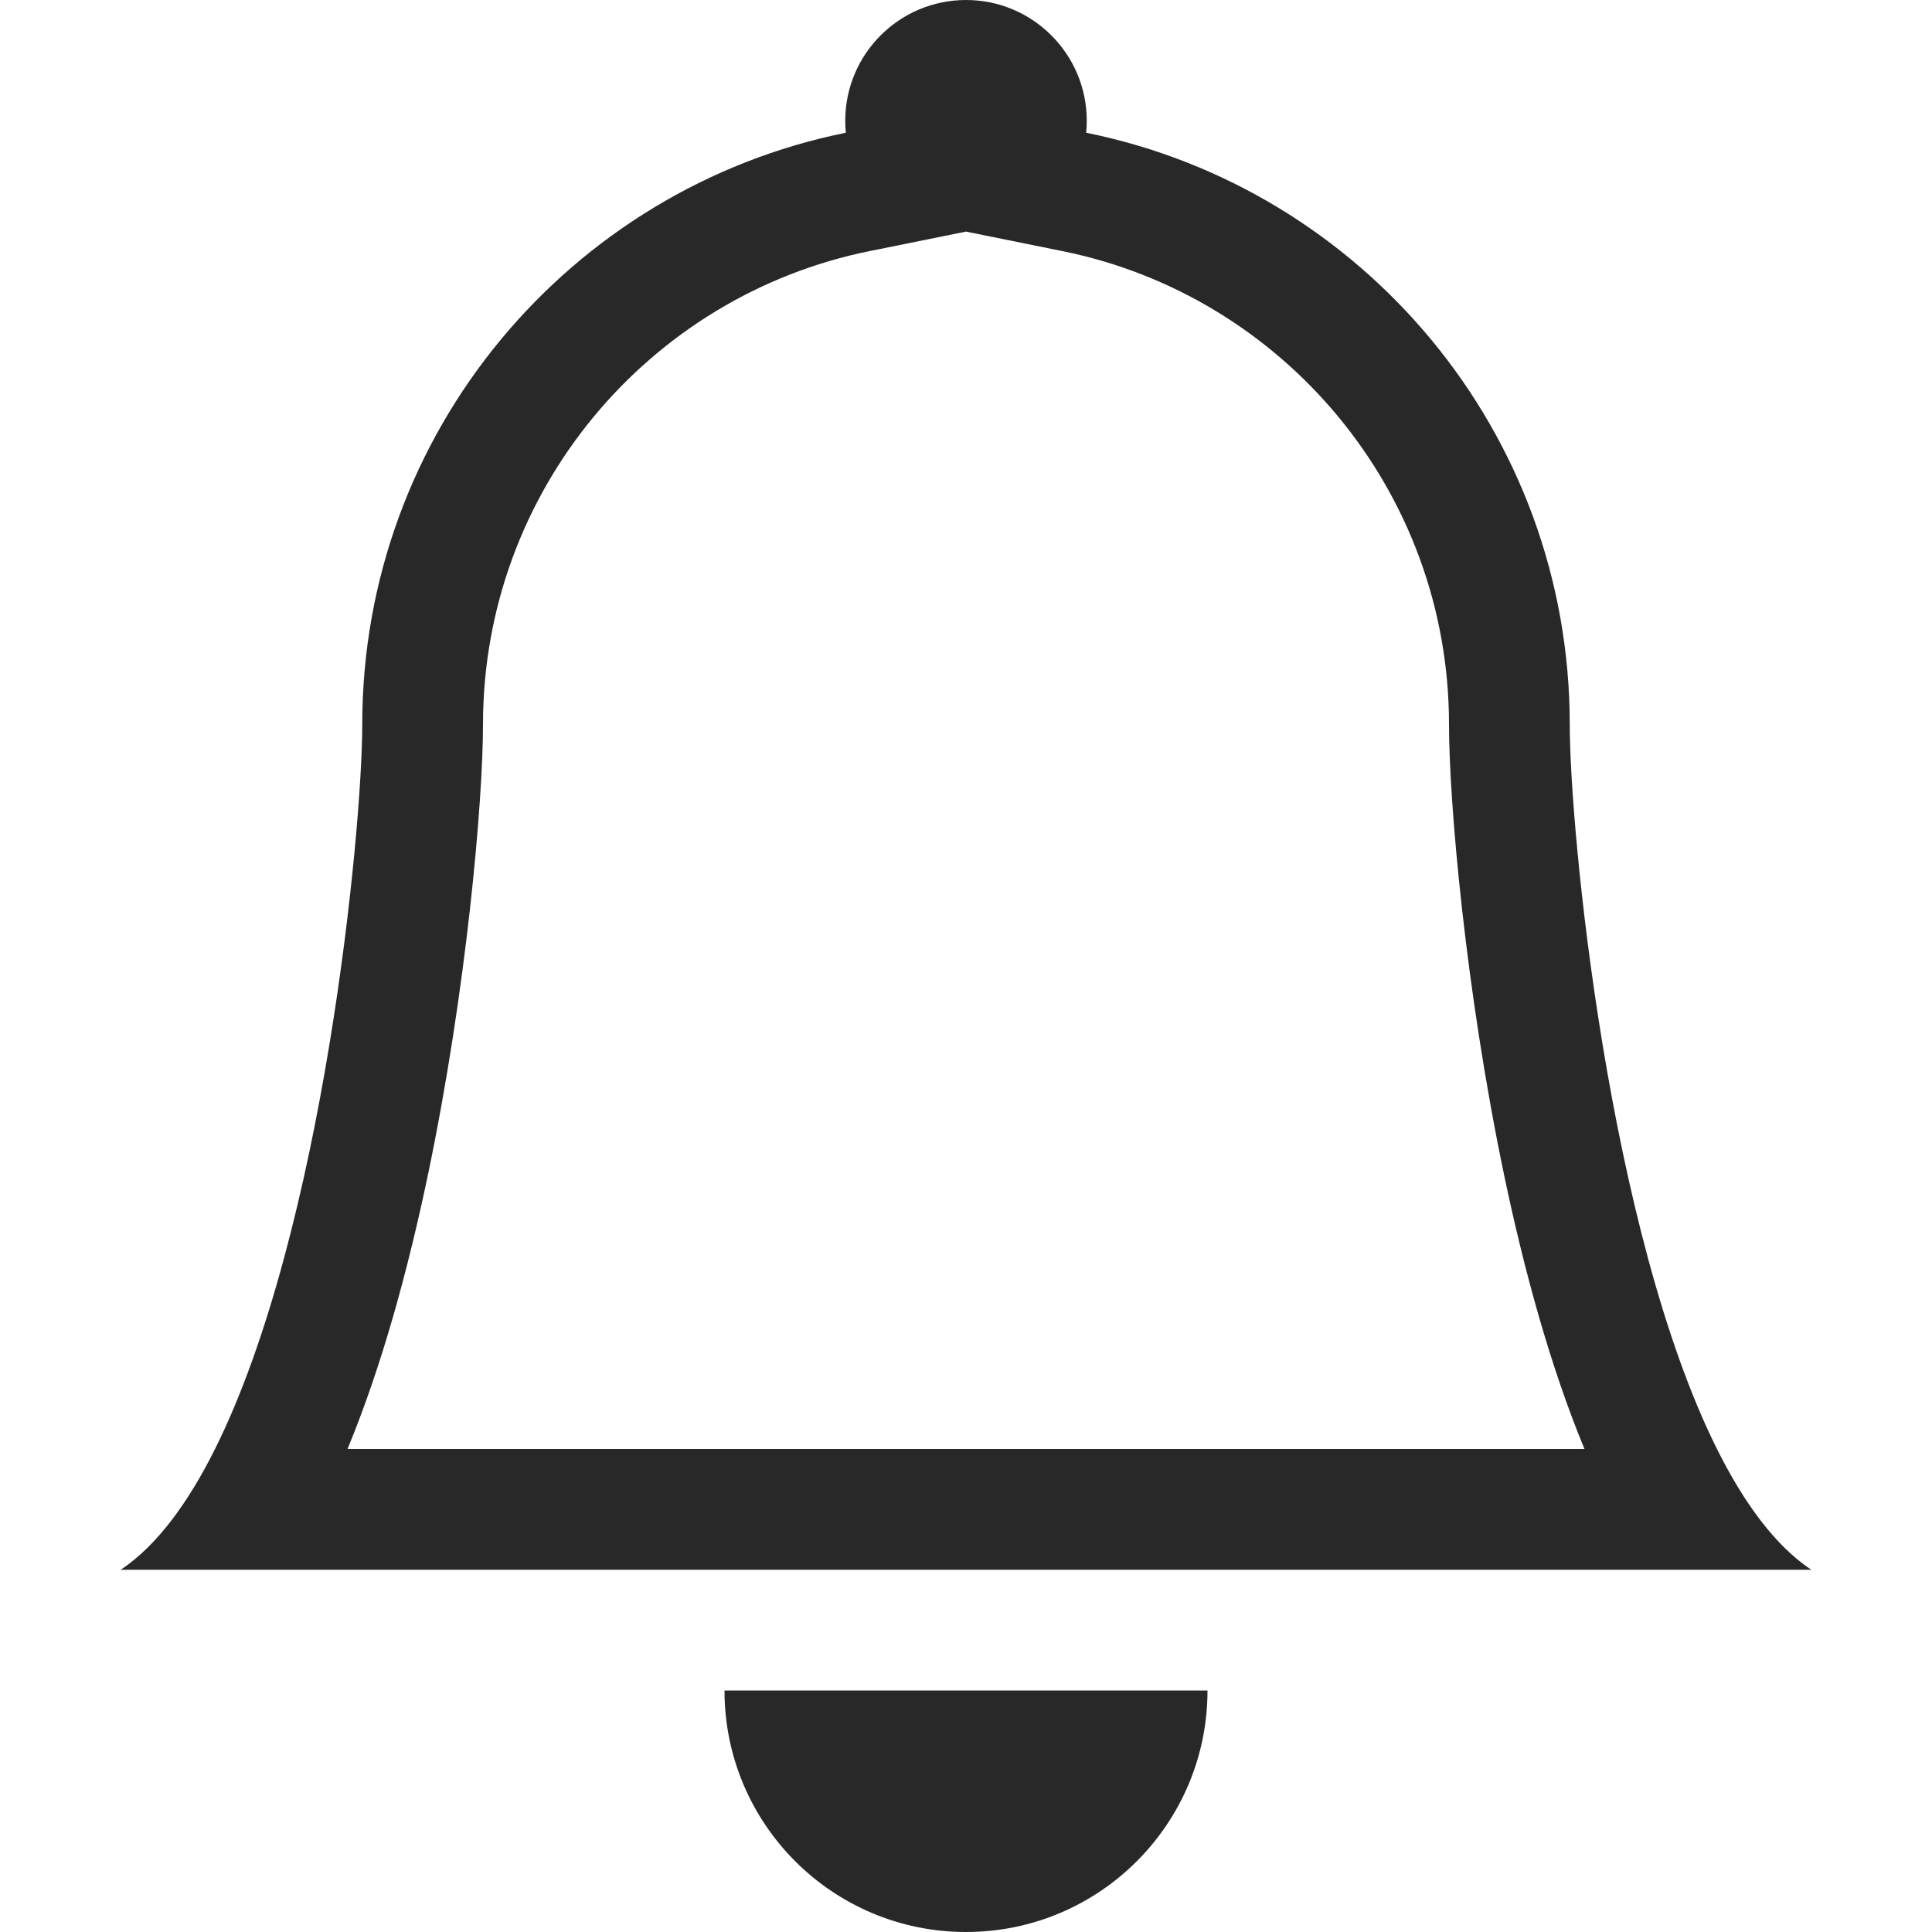 <svg width="24" height="24" viewBox="0 0 24 24" fill="none" xmlns="http://www.w3.org/2000/svg">
<path d="M12 24C13.657 24 15 22.657 15 21H9C9 22.657 10.343 24 12 24Z" fill="#282828"/>
<path d="M12 2.877L10.804 3.119C8.063 3.672 6 6.097 6 9C6 9.942 5.798 12.296 5.312 14.613C5.07 15.764 4.747 16.961 4.317 18H19.683C19.253 16.961 18.93 15.764 18.688 14.613C18.202 12.296 18 9.942 18 9C18 6.097 15.937 3.672 13.196 3.119L12 2.877ZM21.329 18C21.664 18.671 22.052 19.201 22.5 19.5H1.5C1.948 19.201 2.336 18.671 2.671 18C4.019 15.299 4.5 10.319 4.5 9C4.5 5.369 7.08 2.341 10.507 1.649C10.502 1.6 10.5 1.55 10.5 1.5C10.5 0.672 11.172 0 12 0C12.828 0 13.5 0.672 13.5 1.5C13.5 1.55 13.498 1.6 13.493 1.649C16.92 2.341 19.5 5.369 19.5 9C19.5 10.319 19.981 15.299 21.329 18Z" fill="#282828"/>
</svg>
